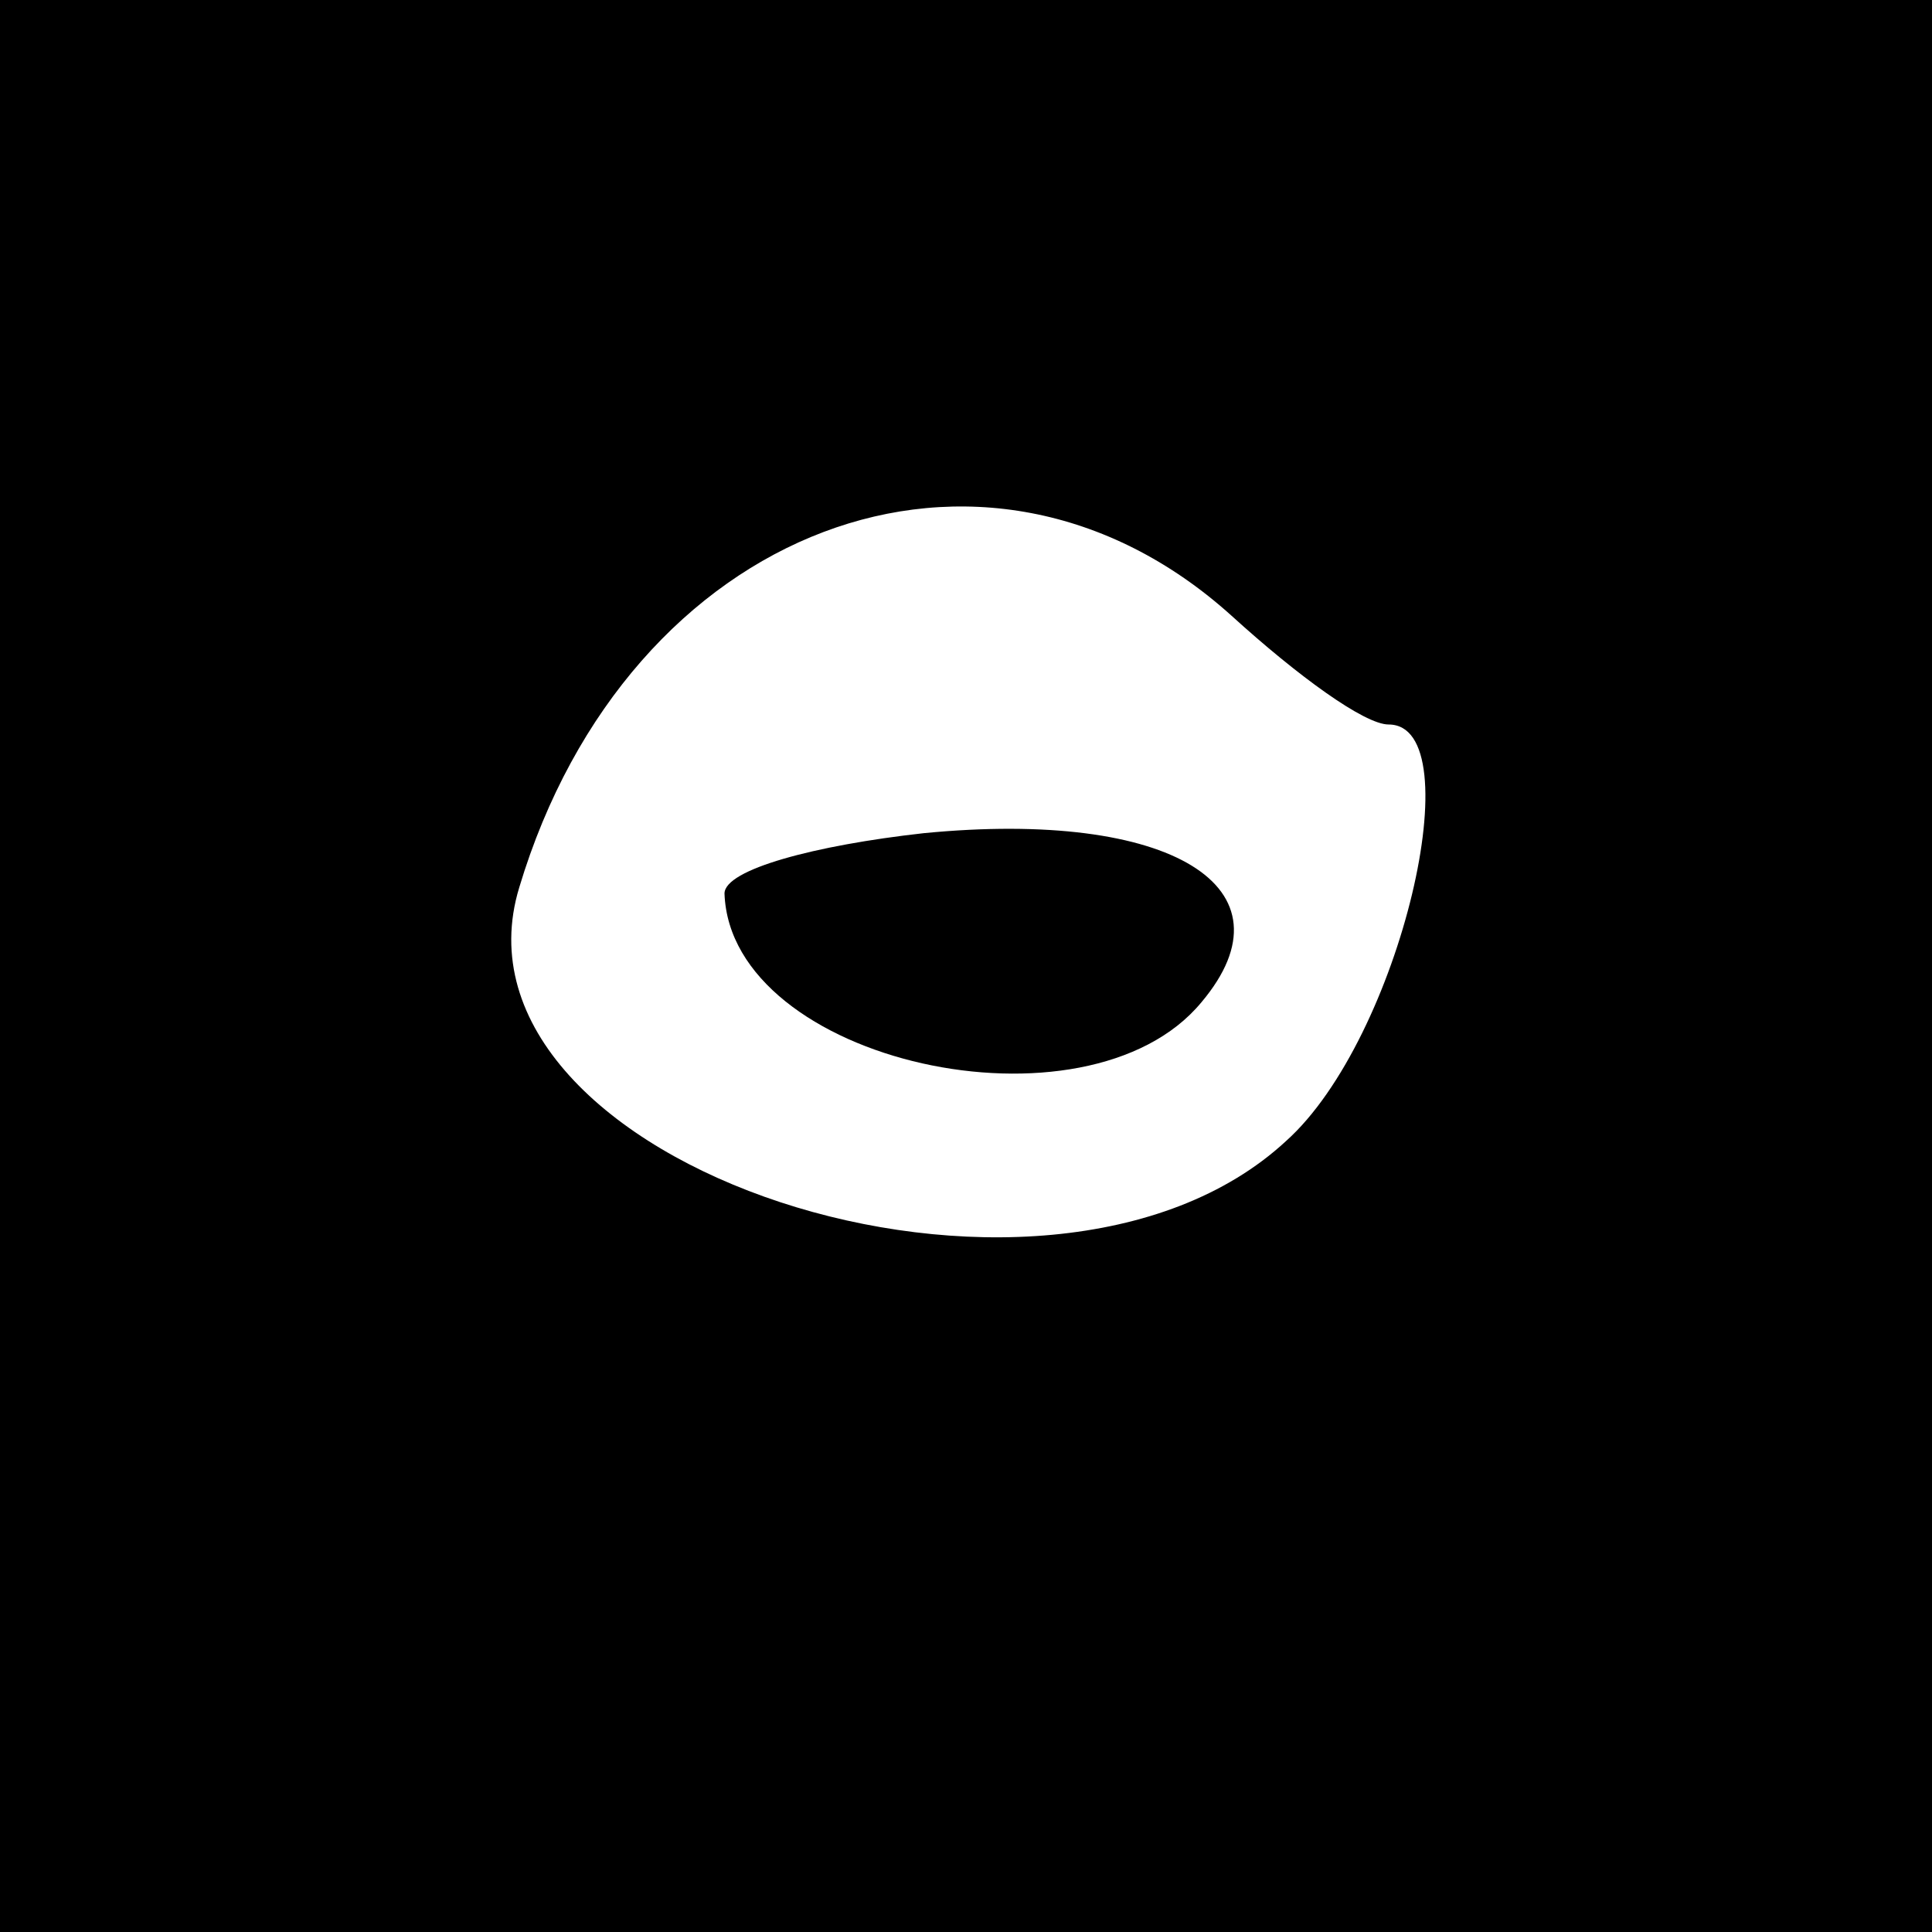 <?xml version="1.0" standalone="no"?>
<!DOCTYPE svg PUBLIC "-//W3C//DTD SVG 20010904//EN"
 "http://www.w3.org/TR/2001/REC-SVG-20010904/DTD/svg10.dtd">
<svg version="1.0" xmlns="http://www.w3.org/2000/svg"
 width="32pt" height="32pt" viewBox="0 0 32 32"
 preserveAspectRatio="xMidYMid meet">
<rect x="0" y="0" width="32" height="32" fill="#808080" stroke="none"/>
<g transform="translate(0,32) scale(0.1,-0.1)"
fill="#000000" stroke="none">
<path fill="#000000" stroke="none" d="M0 160 l0 -160 160 0 160 0 0 160 0
160 -160 0 -160 0 0 -160z"/>
<path fill="#ffffff" stroke="none" d="M204 218 c11 -10 22 -18 26 -18 14 0 2
-52 -17 -69 -40 -37 -141 -4 -127 42 18 60 77 82 118 45z"/>
<path fill="#000000" stroke="none" d="M153 182 c-18 -2 -33 -6 -33 -10 1 -28
60 -41 79 -18 16 19 -5 32 -46 28z"/>
</g>
</svg>
